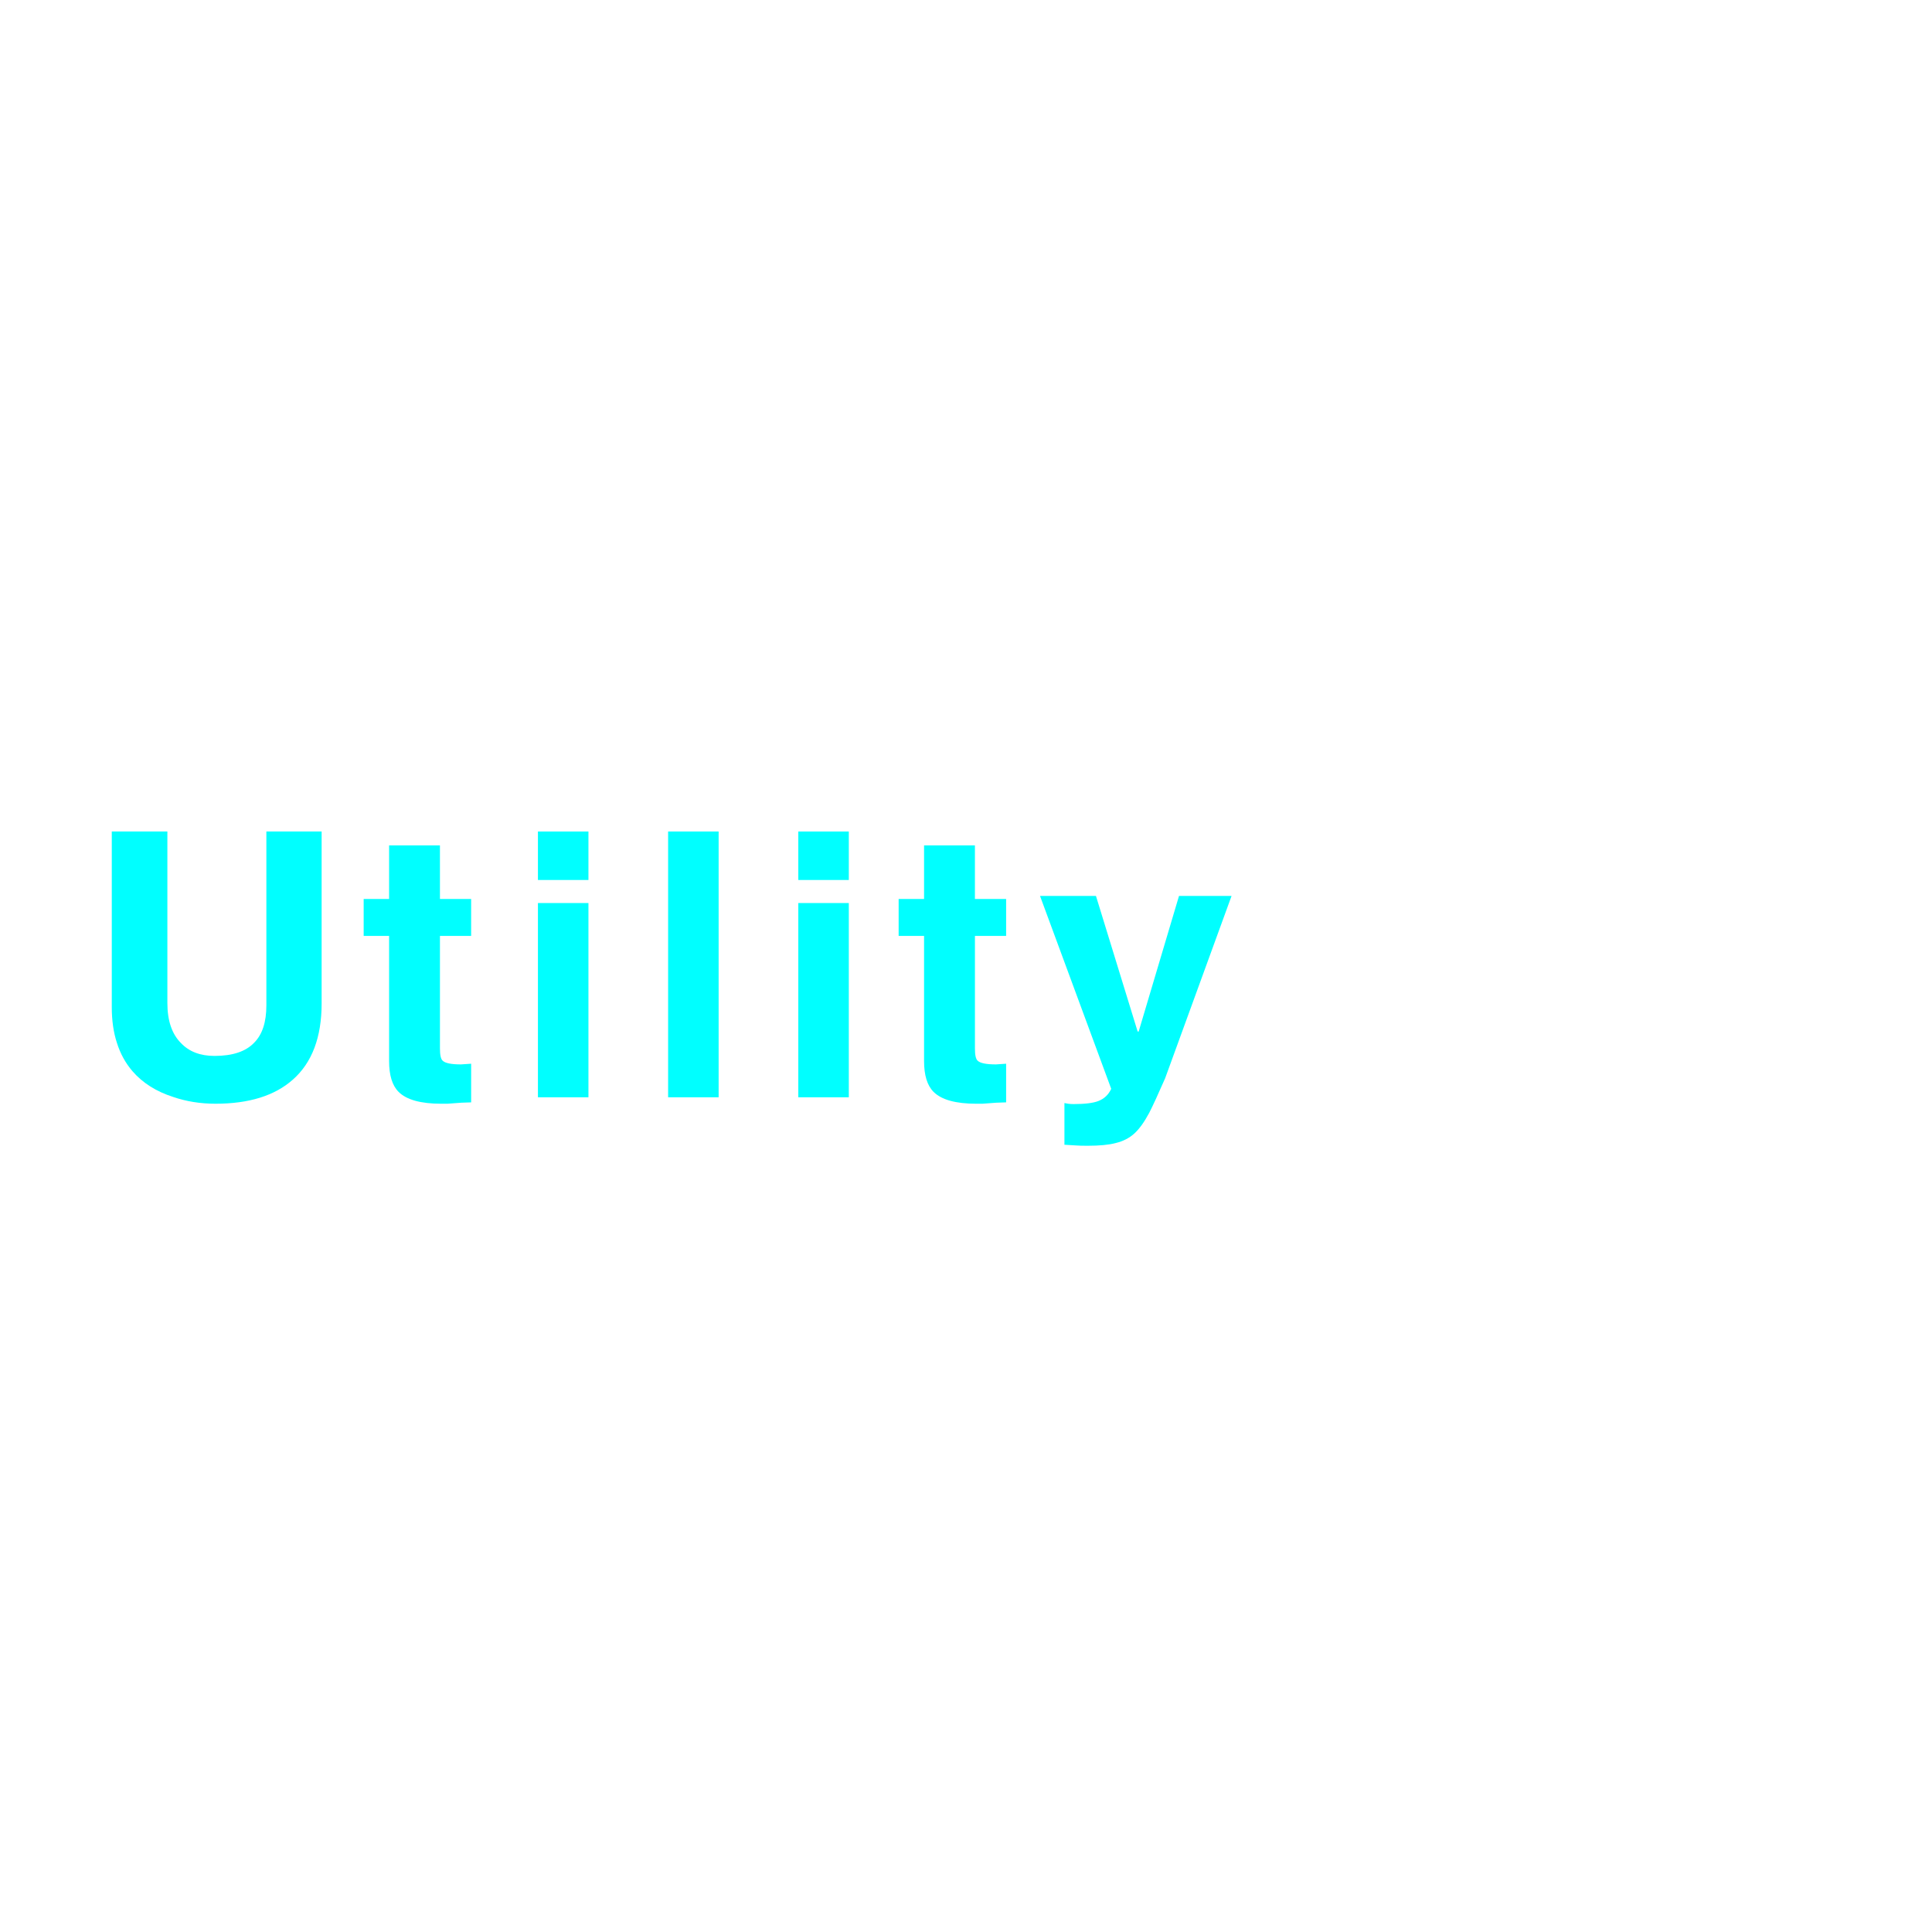 <?xml version="1.0" encoding="utf-8"?>
<!-- Generator: Adobe Illustrator 16.0.0, SVG Export Plug-In . SVG Version: 6.00 Build 0)  -->
<!DOCTYPE svg PUBLIC "-//W3C//DTD SVG 1.1//EN" "http://www.w3.org/Graphics/SVG/1.1/DTD/svg11.dtd">
<svg version="1.1" id="레이어_1" xmlns="http://www.w3.org/2000/svg" xmlns:xlink="http://www.w3.org/1999/xlink" x="0px"
	 y="0px" width="256px" height="256px" viewBox="0 0 256 256" enable-background="new 0 0 256 256" xml:space="preserve">
<path fill="#00FFFF" d="M42.618,132.954c0,4.491-1.273,7.86-3.818,10.106c-2.396,2.127-5.811,3.189-10.242,3.189
	c-2.007,0-3.879-0.3-5.615-0.898c-2.246-0.719-4.043-1.855-5.391-3.414c-0.929-1.078-1.617-2.336-2.066-3.772
	c-0.449-1.377-0.674-2.949-0.674-4.717v-23.271h7.367v22.73c0,2.336,0.599,4.104,1.797,5.301c1.078,1.139,2.561,1.707,4.447,1.707
	c2.396,0,4.147-0.584,5.256-1.752c1.078-1.078,1.617-2.725,1.617-4.941v-23.045h7.322V132.954z"/>
<path fill="#00FFFF" d="M58.296,119.118h4.133v4.896h-4.133v14.914c0,0.869,0.119,1.408,0.359,1.617
	c0.329,0.33,1.138,0.494,2.426,0.494l1.348-0.09v5.121l-1.303,0.045l-1.842,0.135h-0.809c-2.726,0-4.612-0.523-5.66-1.572
	c-0.839-0.838-1.258-2.201-1.258-4.088v-16.576h-3.369v-4.896h3.369v-7.098h6.738L58.296,119.118L58.296,119.118z"/>
<path fill="#00FFFF" d="M77.972,116.603h-6.693v-6.424h6.693V116.603z M77.972,119.657v25.739h-6.693v-25.739H77.972L77.972,119.657
	z"/>
<path fill="#00FFFF" d="M95.222,145.396h-6.693v-35.218h6.693V145.396z"/>
<path fill="#00FFFF" d="M112.472,116.603h-6.693v-6.424h6.693V116.603z M112.472,119.657v25.739h-6.693v-25.739H112.472
	L112.472,119.657z"/>
<path fill="#00FFFF" d="M129.184,119.118h4.133v4.896h-4.133v14.914c0,0.869,0.118,1.408,0.358,1.617
	c0.329,0.33,1.138,0.494,2.426,0.494l1.349-0.09v5.121l-1.303,0.045l-1.843,0.135h-0.81c-2.725,0-4.611-0.523-5.659-1.572
	c-0.839-0.838-1.258-2.201-1.258-4.088v-16.576h-3.369v-4.896h3.369v-7.098h6.738v7.098H129.184z"/>
<path fill="#00FFFF" d="M154.384,142.882c-0.929,2.127-1.633,3.653-2.11,4.582c-0.659,1.228-1.318,2.142-1.978,2.74
	s-1.481,1.019-2.471,1.258c-0.897,0.239-2.142,0.358-3.729,0.358c-0.688,0-1.213-0.016-1.572-0.045
	c-0.6-0.029-1.094-0.061-1.481-0.09v-5.524c0.119,0.028,0.284,0.06,0.494,0.09c0.209,0.029,0.448,0.045,0.719,0.045
	c1.497,0,2.591-0.135,3.279-0.403c0.778-0.301,1.348-0.838,1.707-1.617l-9.435-25.562h7.412l5.525,17.97h0.135l5.346-17.97h6.963
	L154.384,142.882z"/>
</svg>
